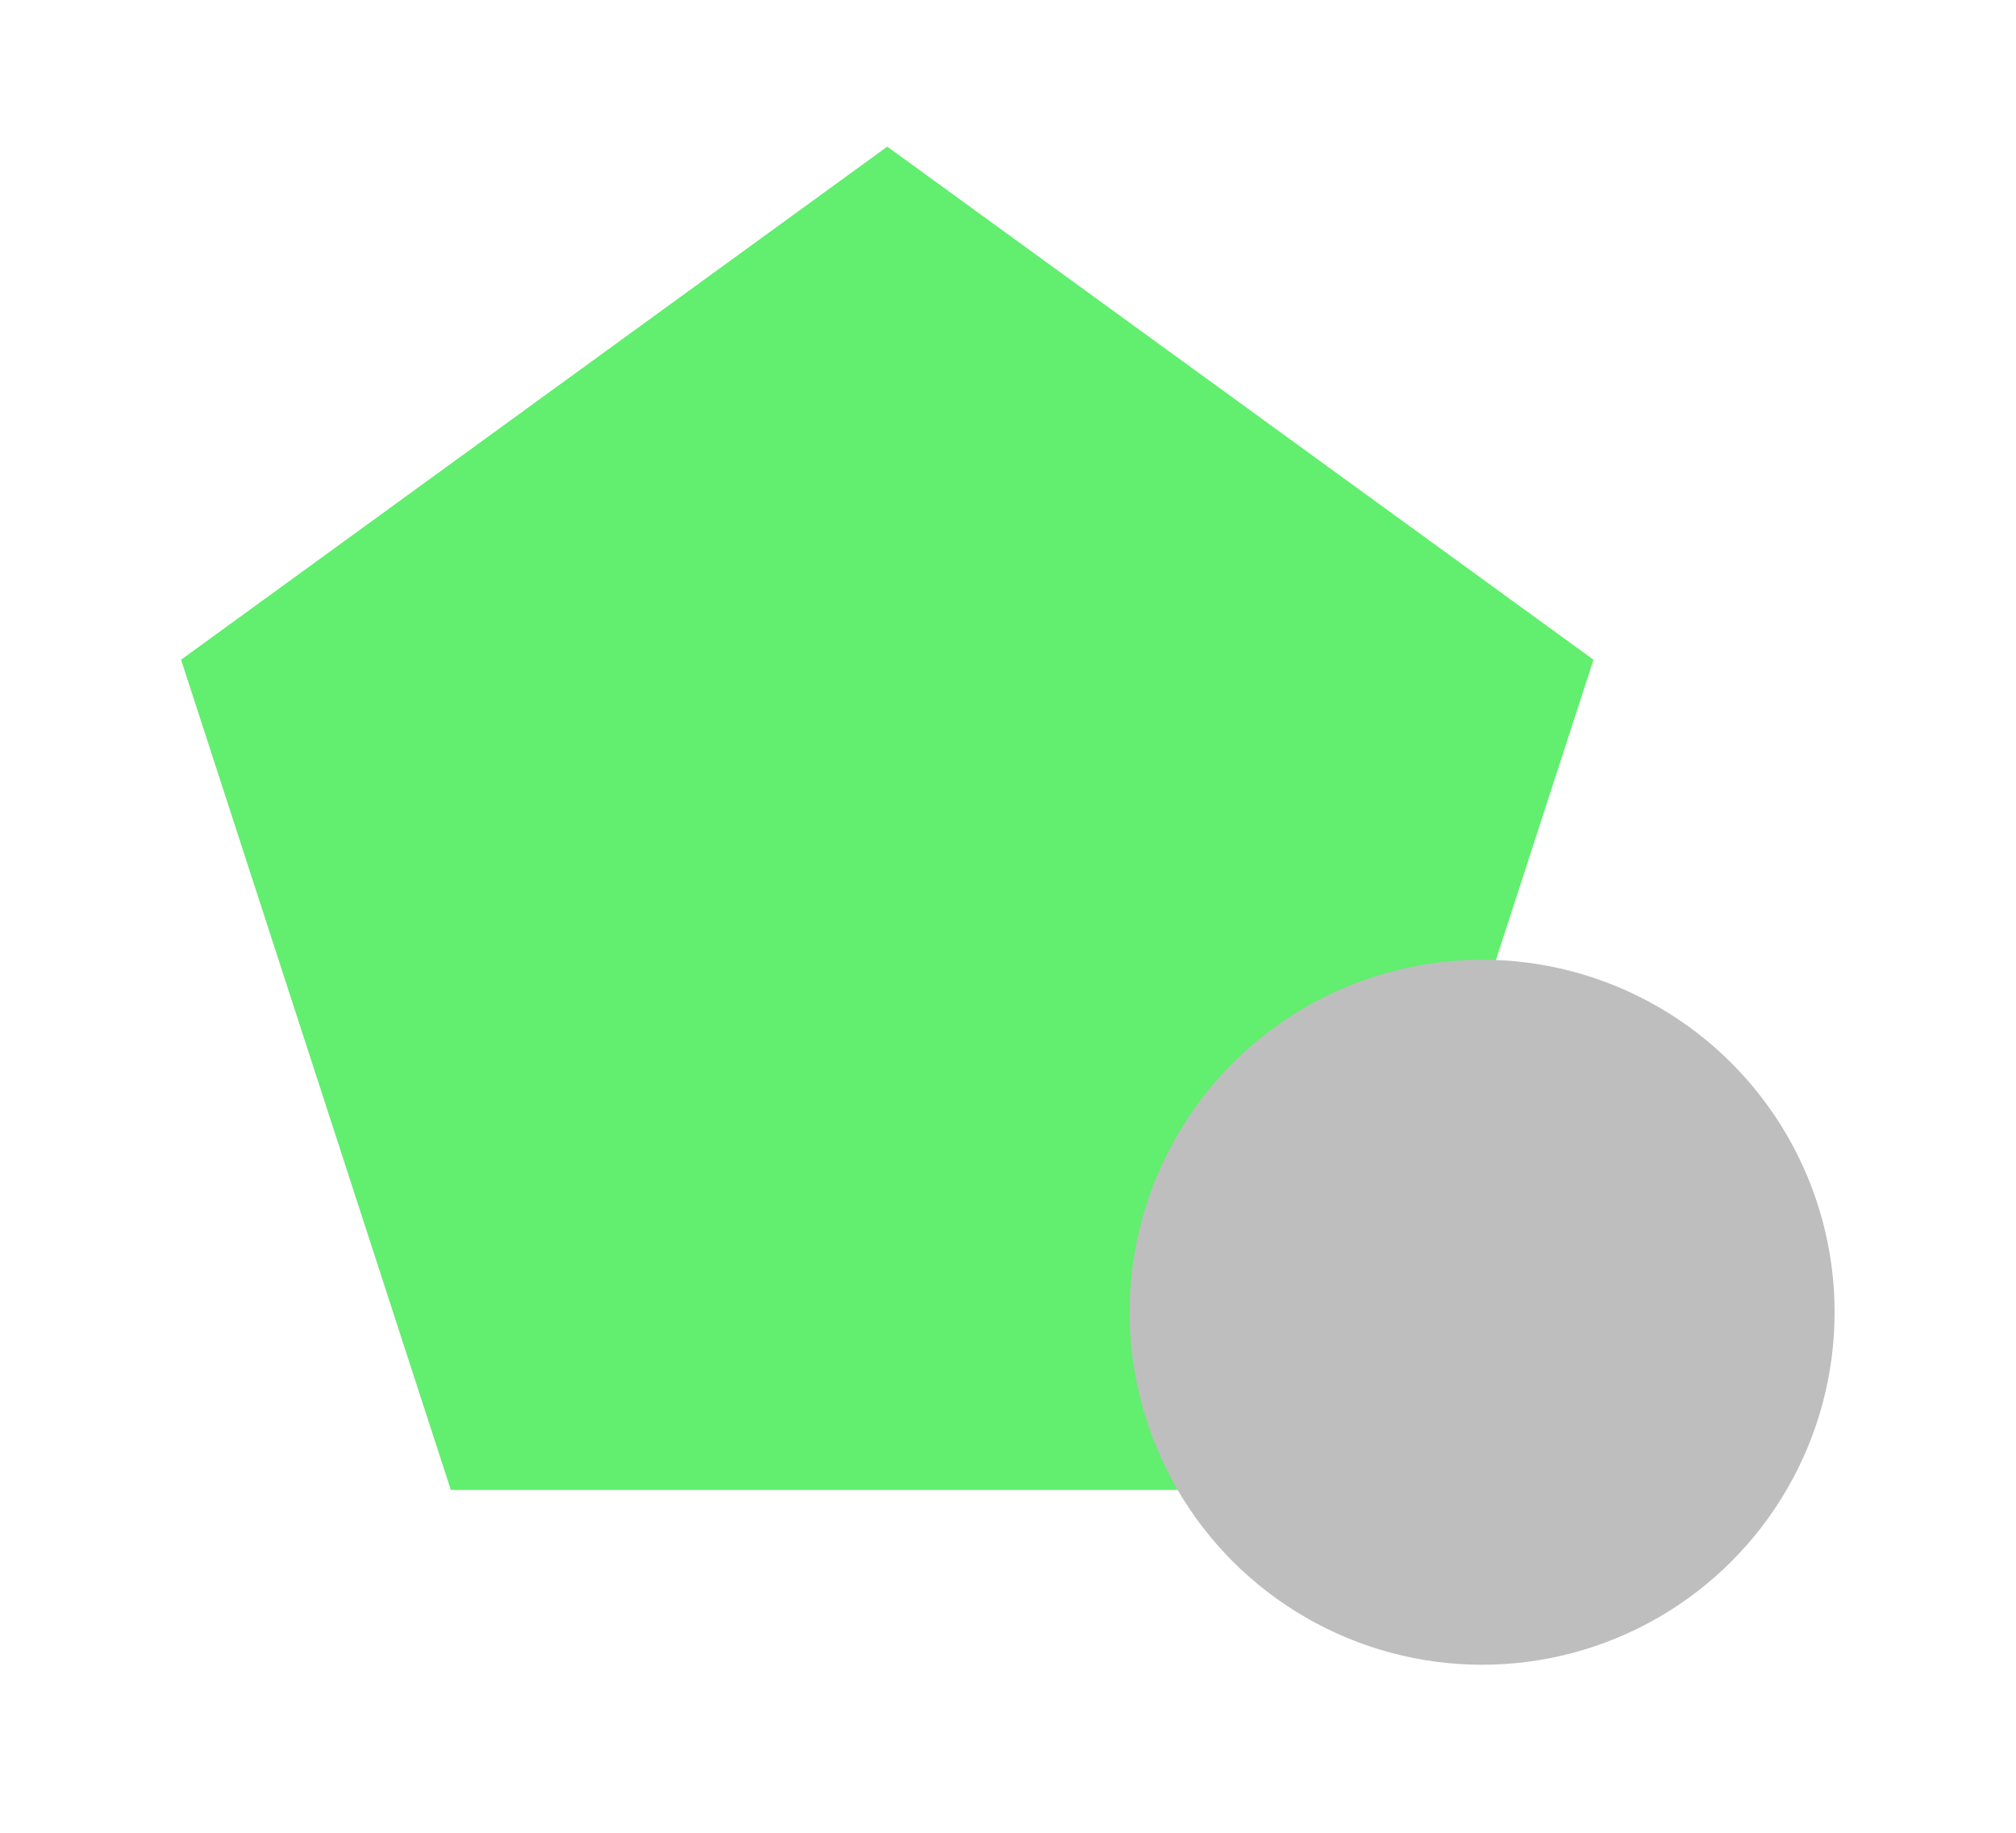 <svg width="55" height="50" viewBox="0 0 55 50" fill="none" xmlns="http://www.w3.org/2000/svg">
<g filter="url(#filter0_d_2520_559)">
<path d="M24.206 0L43.473 13.998L36.114 36.647H12.299L4.94 13.998L24.206 0Z" fill="#62EE6F"/>
</g>
<g filter="url(#filter1_d_2520_559)">
<circle cx="40.434" cy="31.799" r="9.617" fill="#BEBEBE"/>
</g>
<defs>
<filter id="filter0_d_2520_559" x="0.939" y="0" width="46.533" height="44.647" filterUnits="userSpaceOnUse" color-interpolation-filters="sRGB">
<feFlood flood-opacity="0" result="BackgroundImageFix"/>
<feColorMatrix in="SourceAlpha" type="matrix" values="0 0 0 0 0 0 0 0 0 0 0 0 0 0 0 0 0 0 127 0" result="hardAlpha"/>
<feOffset dy="4"/>
<feGaussianBlur stdDeviation="2"/>
<feComposite in2="hardAlpha" operator="out"/>
<feColorMatrix type="matrix" values="0 0 0 0 0 0 0 0 0 0 0 0 0 0 0 0 0 0 0.25 0"/>
<feBlend mode="normal" in2="BackgroundImageFix" result="effect1_dropShadow_2520_559"/>
<feBlend mode="normal" in="SourceGraphic" in2="effect1_dropShadow_2520_559" result="shape"/>
</filter>
<filter id="filter1_d_2520_559" x="26.816" y="22.181" width="27.234" height="27.235" filterUnits="userSpaceOnUse" color-interpolation-filters="sRGB">
<feFlood flood-opacity="0" result="BackgroundImageFix"/>
<feColorMatrix in="SourceAlpha" type="matrix" values="0 0 0 0 0 0 0 0 0 0 0 0 0 0 0 0 0 0 127 0" result="hardAlpha"/>
<feOffset dy="4"/>
<feGaussianBlur stdDeviation="2"/>
<feComposite in2="hardAlpha" operator="out"/>
<feColorMatrix type="matrix" values="0 0 0 0 0 0 0 0 0 0 0 0 0 0 0 0 0 0 0.25 0"/>
<feBlend mode="normal" in2="BackgroundImageFix" result="effect1_dropShadow_2520_559"/>
<feBlend mode="normal" in="SourceGraphic" in2="effect1_dropShadow_2520_559" result="shape"/>
</filter>
</defs>
</svg>
